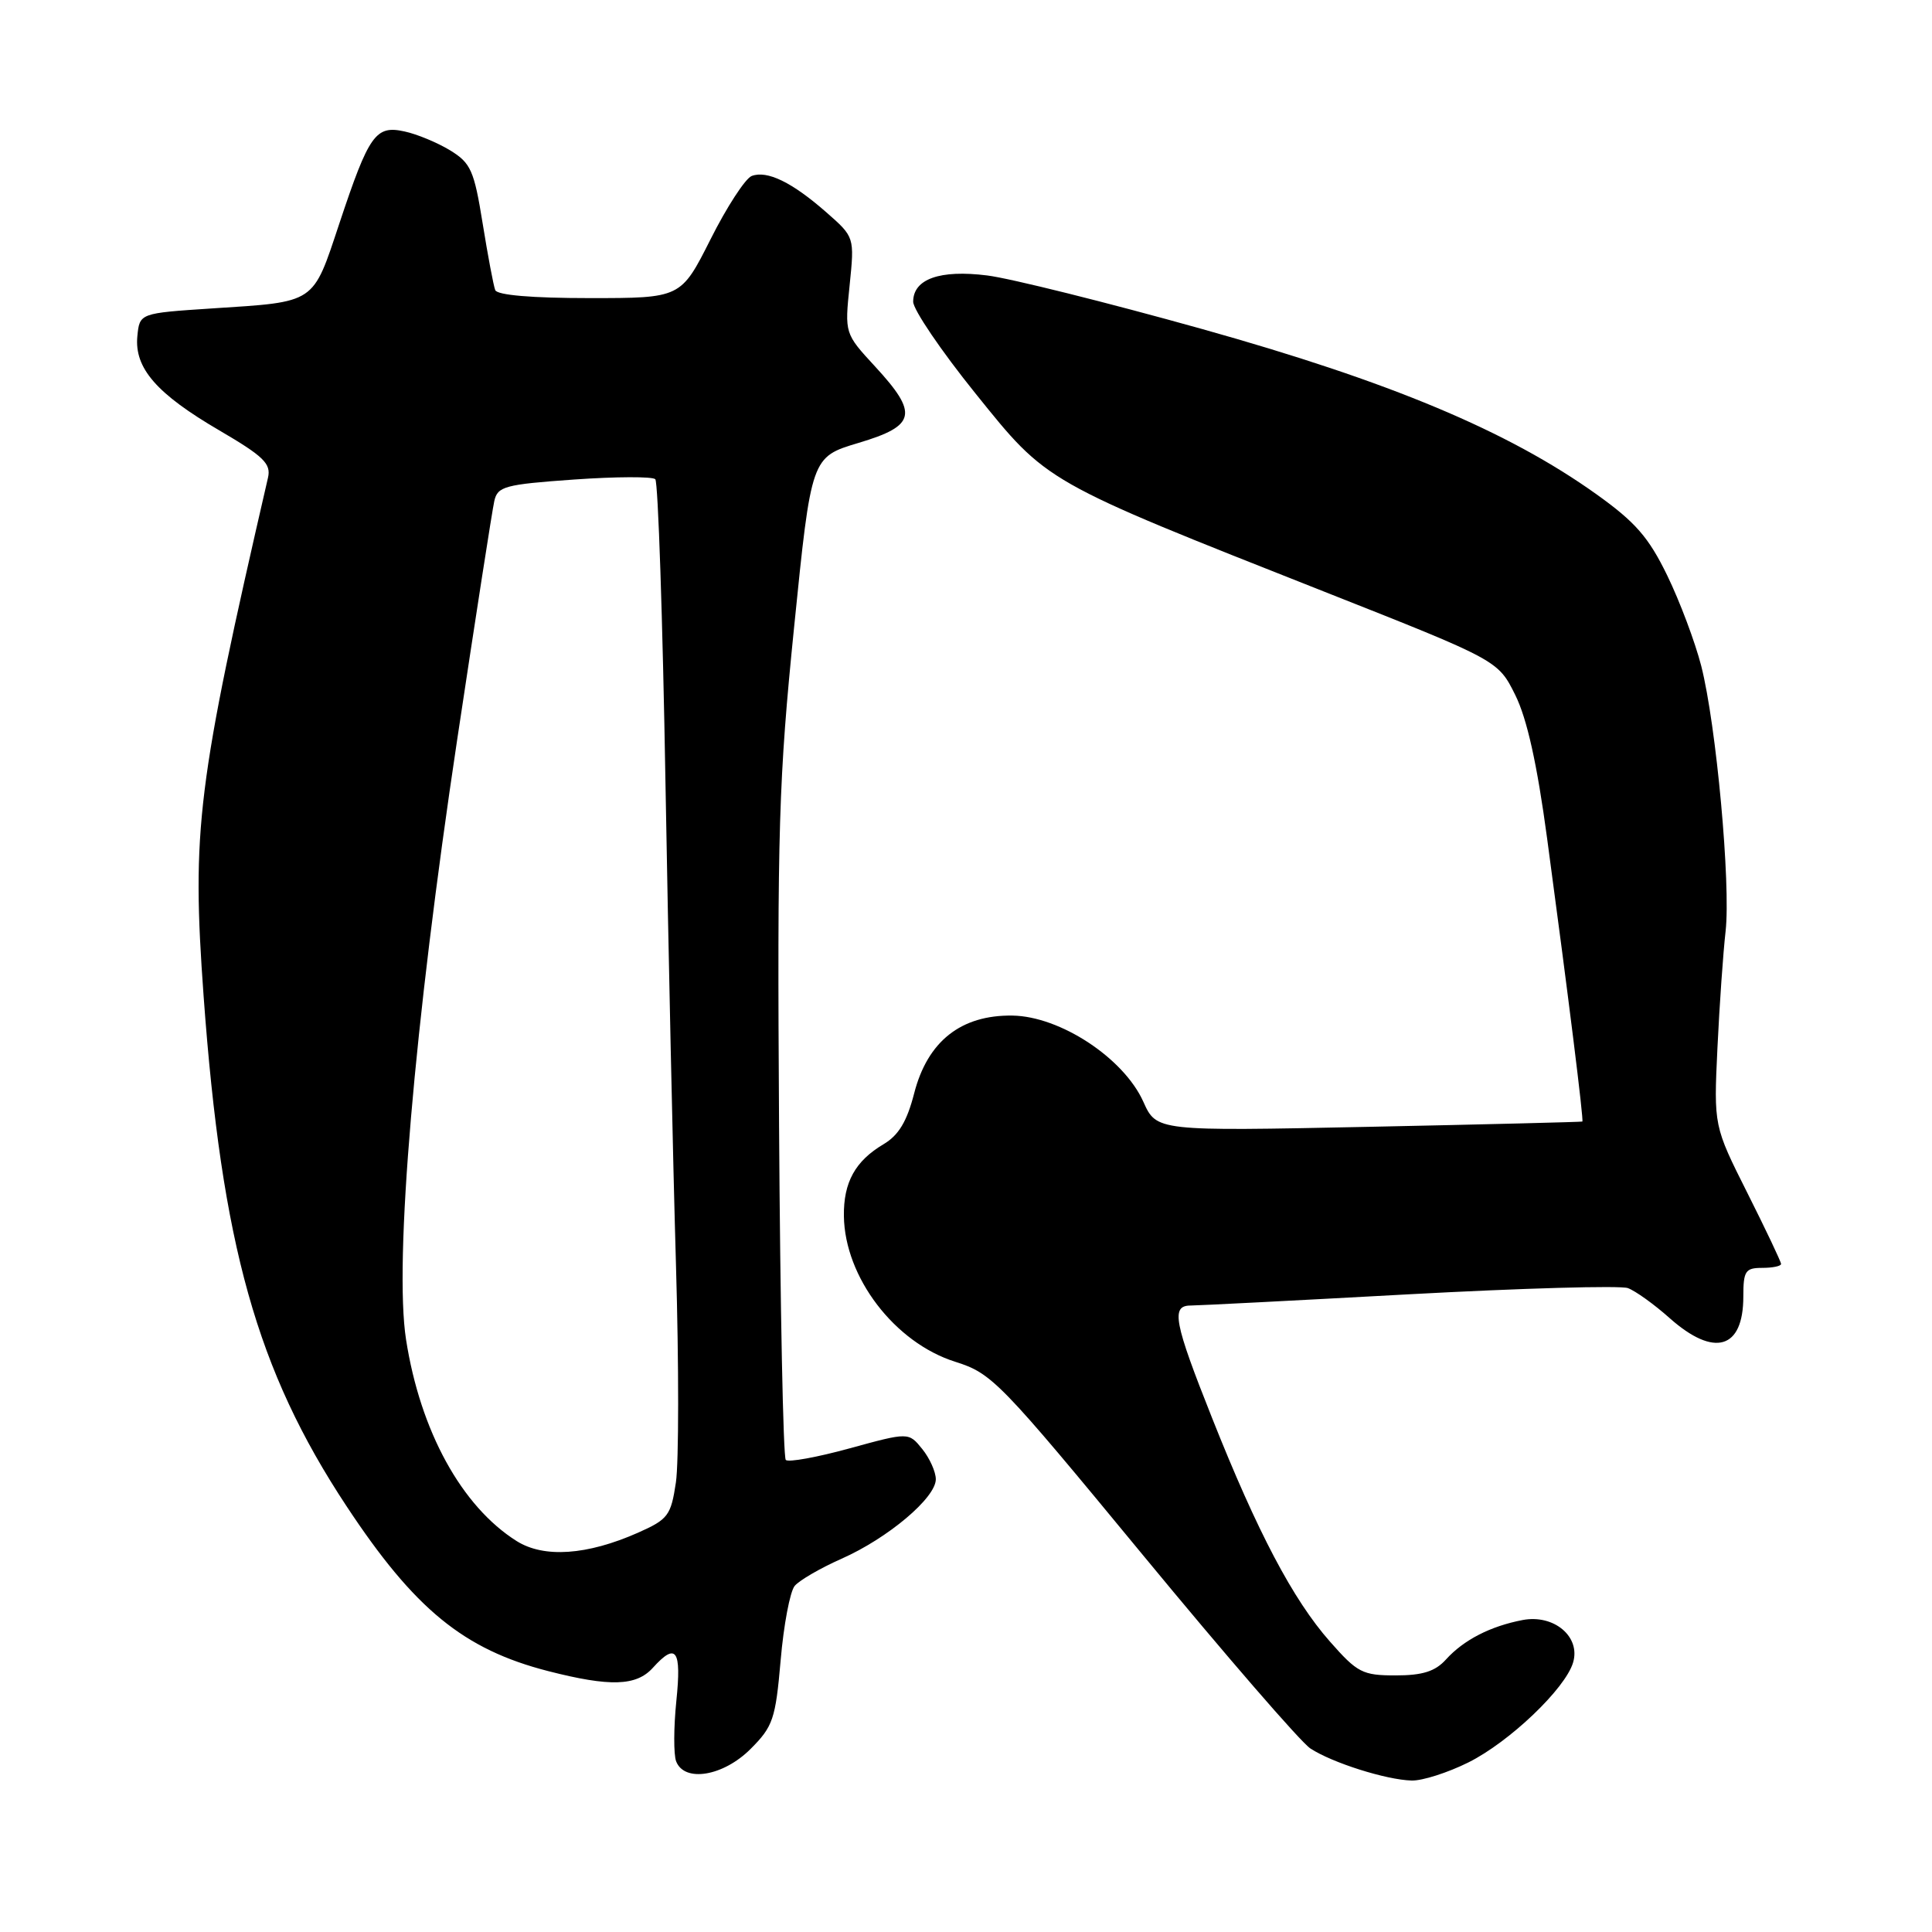<?xml version="1.0" encoding="UTF-8" standalone="no"?>
<!DOCTYPE svg PUBLIC "-//W3C//DTD SVG 1.1//EN" "http://www.w3.org/Graphics/SVG/1.1/DTD/svg11.dtd" >
<svg xmlns="http://www.w3.org/2000/svg" xmlns:xlink="http://www.w3.org/1999/xlink" version="1.1" viewBox="0 0 256 256">
 <g >
 <path fill="currentColor"
d=" M 194.57 233.53 C 200.01 230.82 207.41 223.76 208.44 220.30 C 209.47 216.88 205.92 213.88 201.77 214.66 C 197.48 215.48 193.94 217.30 191.59 219.90 C 190.17 221.47 188.50 222.00 184.93 222.00 C 180.54 222.00 179.86 221.65 176.21 217.50 C 171.32 211.95 166.62 203.03 160.61 187.90 C 155.55 175.18 155.14 173.00 157.75 172.99 C 158.71 172.99 171.74 172.32 186.70 171.50 C 201.66 170.69 214.71 170.32 215.70 170.68 C 216.69 171.04 219.19 172.83 221.25 174.67 C 227.15 179.90 231.00 178.77 231.00 171.80 C 231.00 168.41 231.27 168.00 233.50 168.00 C 234.88 168.00 236.00 167.77 236.00 167.48 C 236.00 167.19 233.99 162.96 231.54 158.08 C 227.08 149.20 227.08 149.20 227.57 138.85 C 227.84 133.16 228.33 126.20 228.65 123.40 C 229.35 117.17 227.42 96.07 225.42 88.23 C 224.61 85.08 222.59 79.69 220.92 76.26 C 218.45 71.18 216.70 69.18 211.52 65.48 C 199.77 57.09 184.19 50.57 159.26 43.59 C 146.67 40.07 133.87 36.88 130.81 36.50 C 124.54 35.71 121.00 36.97 121.00 39.98 C 121.00 41.02 124.70 46.48 129.22 52.09 C 138.83 64.03 138.16 63.65 175.50 78.41 C 198.50 87.50 198.50 87.50 200.78 92.09 C 202.34 95.24 203.67 101.20 205.00 111.09 C 207.83 132.10 209.87 148.47 209.67 148.61 C 209.58 148.67 196.84 148.99 181.38 149.31 C 153.25 149.89 153.25 149.89 151.49 145.97 C 148.88 140.19 140.48 134.67 134.16 134.57 C 127.33 134.47 122.90 137.98 121.13 144.88 C 120.17 148.61 119.07 150.43 117.08 151.61 C 113.32 153.84 111.76 156.66 111.82 161.14 C 111.93 169.25 118.55 177.91 126.57 180.44 C 131.45 181.98 132.44 183.01 151.48 206.10 C 162.39 219.33 172.35 230.84 173.63 231.68 C 176.53 233.58 183.68 235.84 187.05 235.93 C 188.46 235.97 191.84 234.89 194.57 233.53 Z  M 99.45 231.75 C 102.43 228.77 102.76 227.80 103.44 220.00 C 103.84 215.32 104.68 210.89 105.30 210.14 C 105.92 209.40 108.71 207.78 111.51 206.54 C 117.65 203.82 124.00 198.47 124.00 196.01 C 124.00 195.03 123.19 193.22 122.20 192.00 C 120.40 189.77 120.40 189.77 112.56 191.92 C 108.26 193.10 104.46 193.79 104.12 193.45 C 103.78 193.11 103.38 173.18 103.23 149.17 C 102.98 109.77 103.18 103.30 105.23 83.03 C 107.50 60.56 107.50 60.56 113.75 58.69 C 121.39 56.41 121.73 54.83 115.96 48.57 C 111.92 44.19 111.92 44.19 112.58 37.80 C 113.23 31.41 113.23 31.41 109.49 28.13 C 104.96 24.15 101.64 22.54 99.60 23.32 C 98.76 23.65 96.30 27.42 94.15 31.71 C 90.22 39.50 90.22 39.50 78.13 39.50 C 70.50 39.50 65.88 39.11 65.62 38.44 C 65.39 37.85 64.64 33.86 63.95 29.58 C 62.82 22.56 62.38 21.60 59.64 19.92 C 57.96 18.90 55.25 17.77 53.61 17.42 C 49.77 16.57 48.90 17.79 44.97 29.60 C 41.39 40.35 41.96 39.97 28.07 40.87 C 18.50 41.50 18.50 41.50 18.20 44.55 C 17.79 48.78 20.75 52.18 29.08 57.04 C 34.94 60.47 35.94 61.44 35.51 63.30 C 26.10 104.09 25.38 109.92 26.98 132.00 C 29.38 164.98 34.03 181.57 45.90 199.55 C 54.93 213.23 61.44 218.56 72.64 221.43 C 80.84 223.53 84.31 223.42 86.50 221.00 C 89.60 217.57 90.32 218.58 89.62 225.38 C 89.26 228.89 89.25 232.49 89.59 233.38 C 90.68 236.22 95.83 235.37 99.45 231.75 Z  M 68.46 204.20 C 61.17 199.61 55.69 189.63 53.80 177.48 C 52.21 167.21 54.88 135.92 60.58 98.00 C 63.02 81.78 65.23 67.55 65.50 66.38 C 65.93 64.45 66.89 64.19 76.07 63.54 C 81.62 63.15 86.46 63.13 86.83 63.50 C 87.20 63.86 87.81 82.01 88.18 103.83 C 88.56 125.65 89.18 154.34 89.57 167.59 C 89.96 180.84 89.95 193.82 89.56 196.43 C 88.90 200.83 88.53 201.32 84.52 203.10 C 77.78 206.08 72.07 206.47 68.46 204.20 Z "/>
</g>
</svg>
